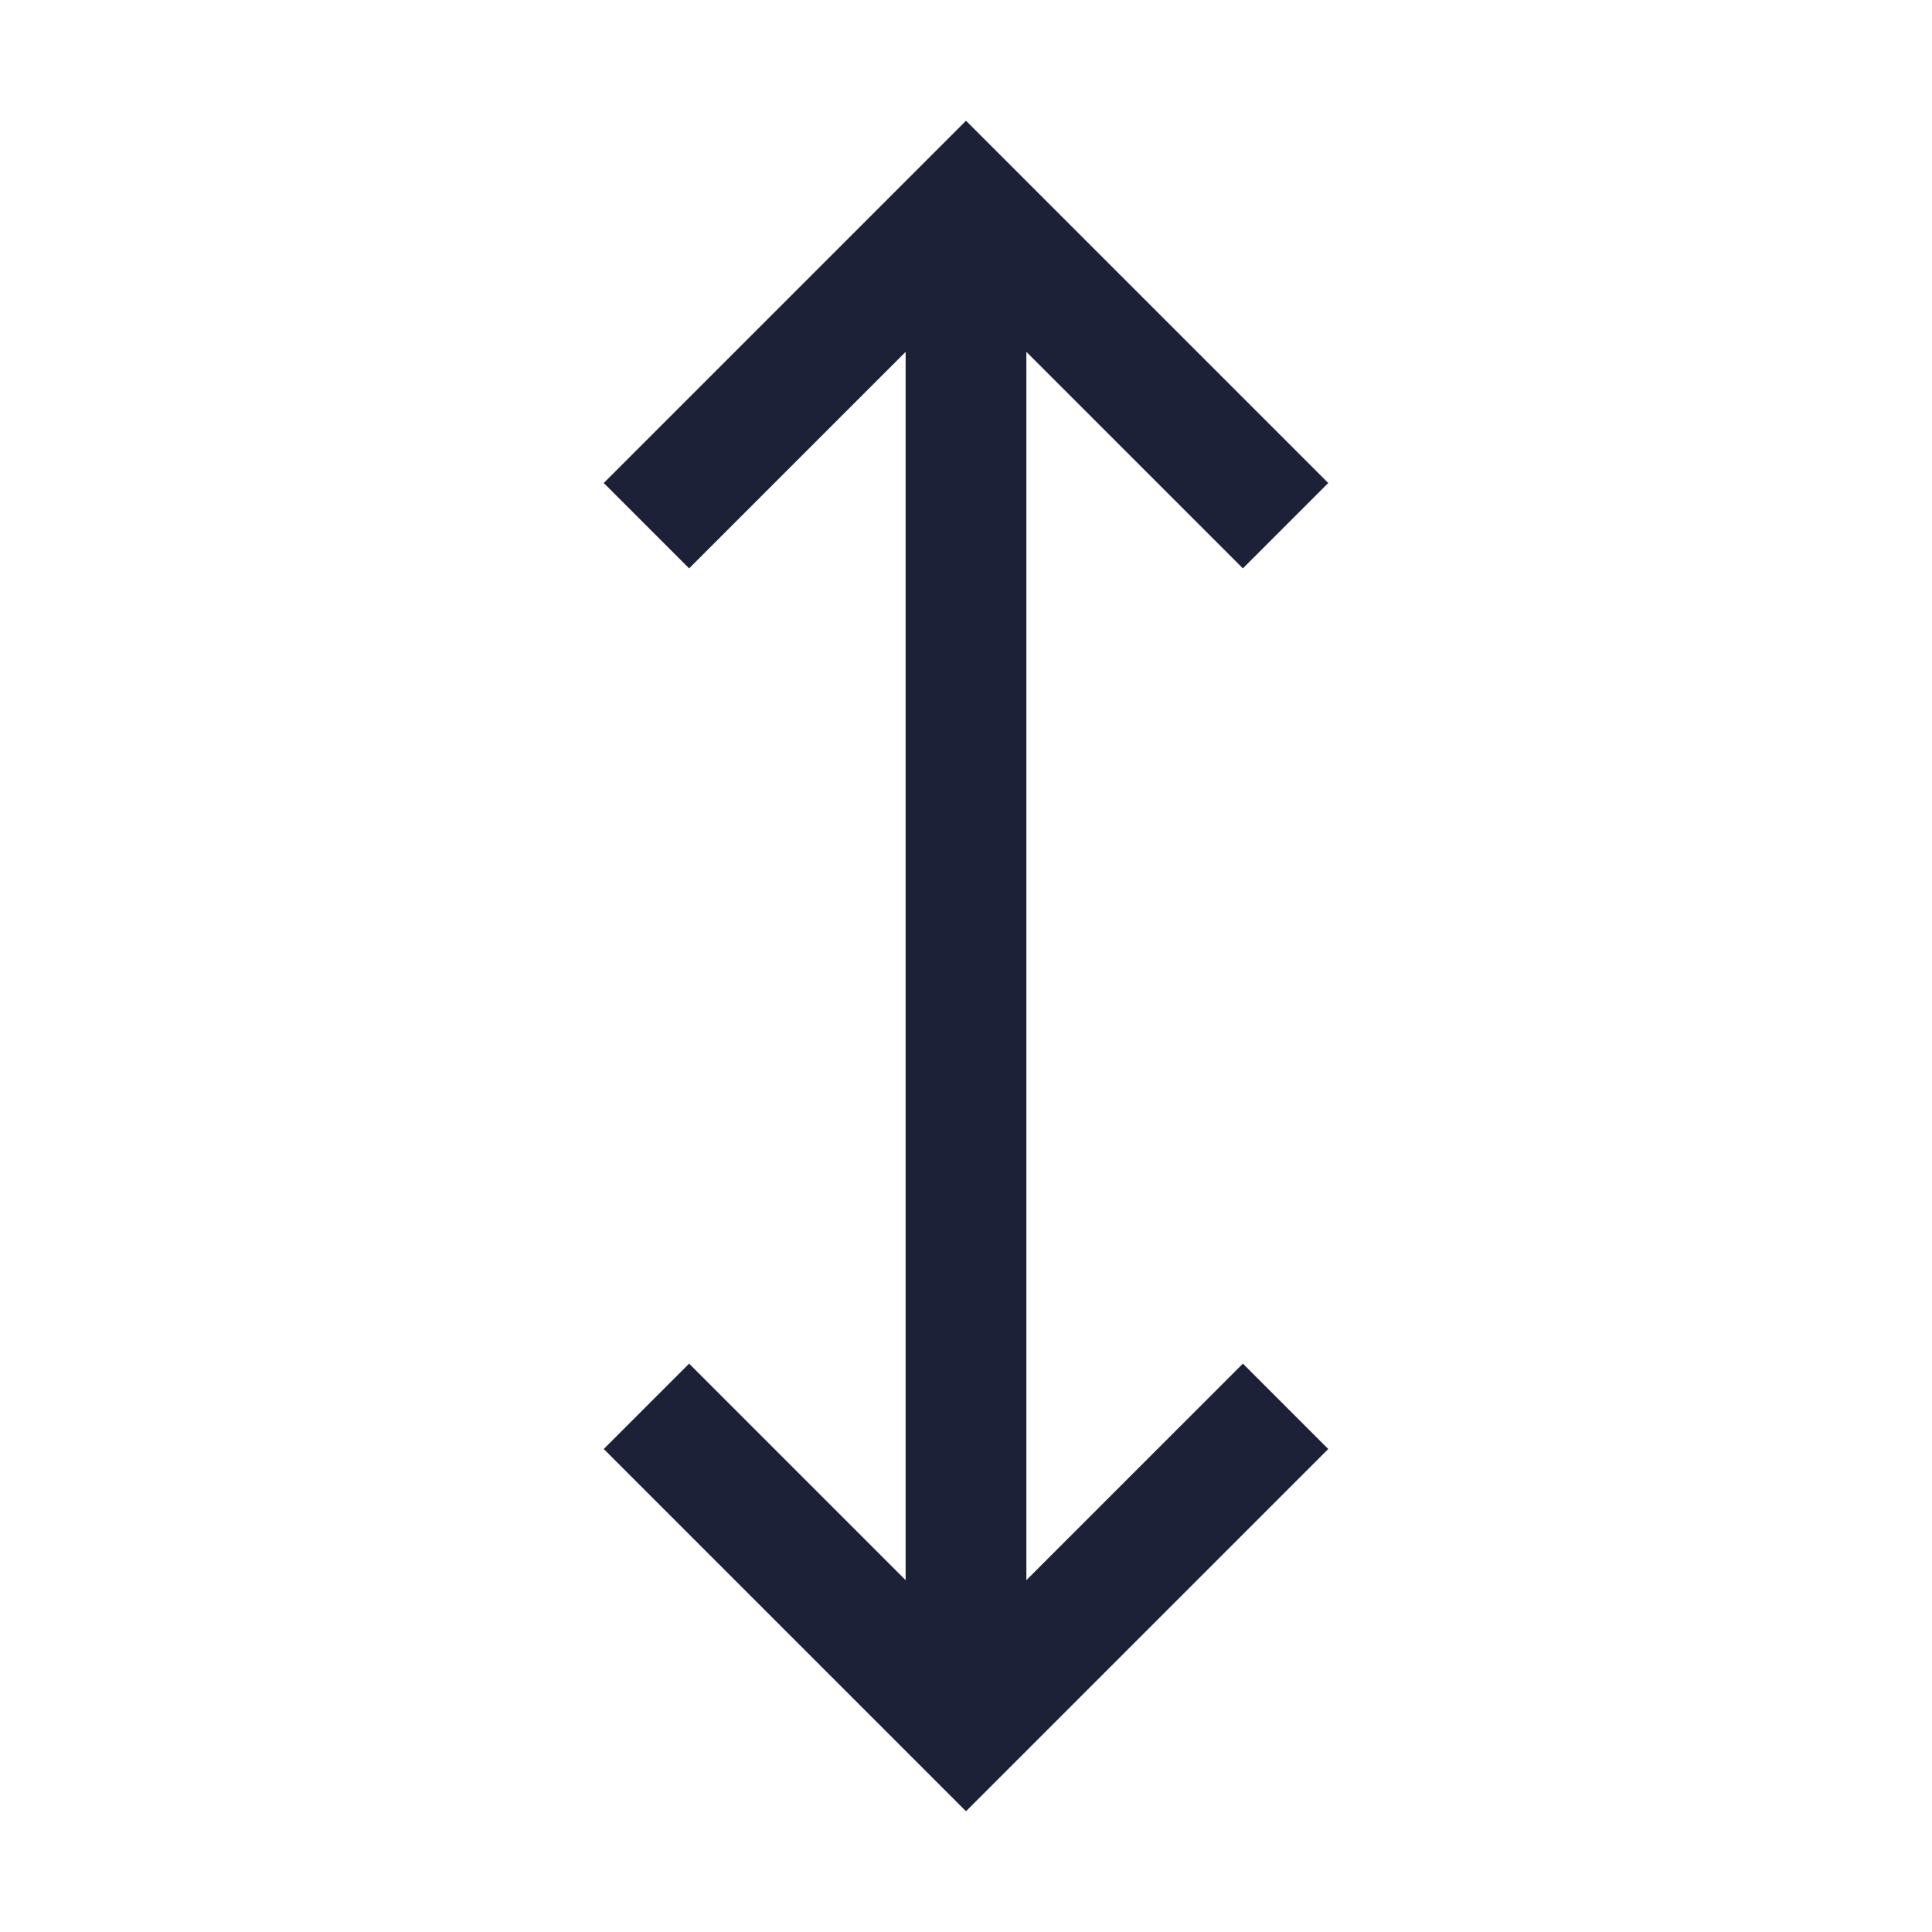 <svg width="32" height="32" viewBox="0 0 32 32" fill="none" xmlns="http://www.w3.org/2000/svg">
<g id="carbon:pan-vertical">
<path id="Vector" d="M10 8L11.414 9.414L15 5.828V26.172L11.414 22.586L10 24L16 30L22 24L20.586 22.586L17 26.172V5.828L20.586 9.414L22 8L16 2L10 8Z" fill="#1C2138"/>
</g>
</svg>
